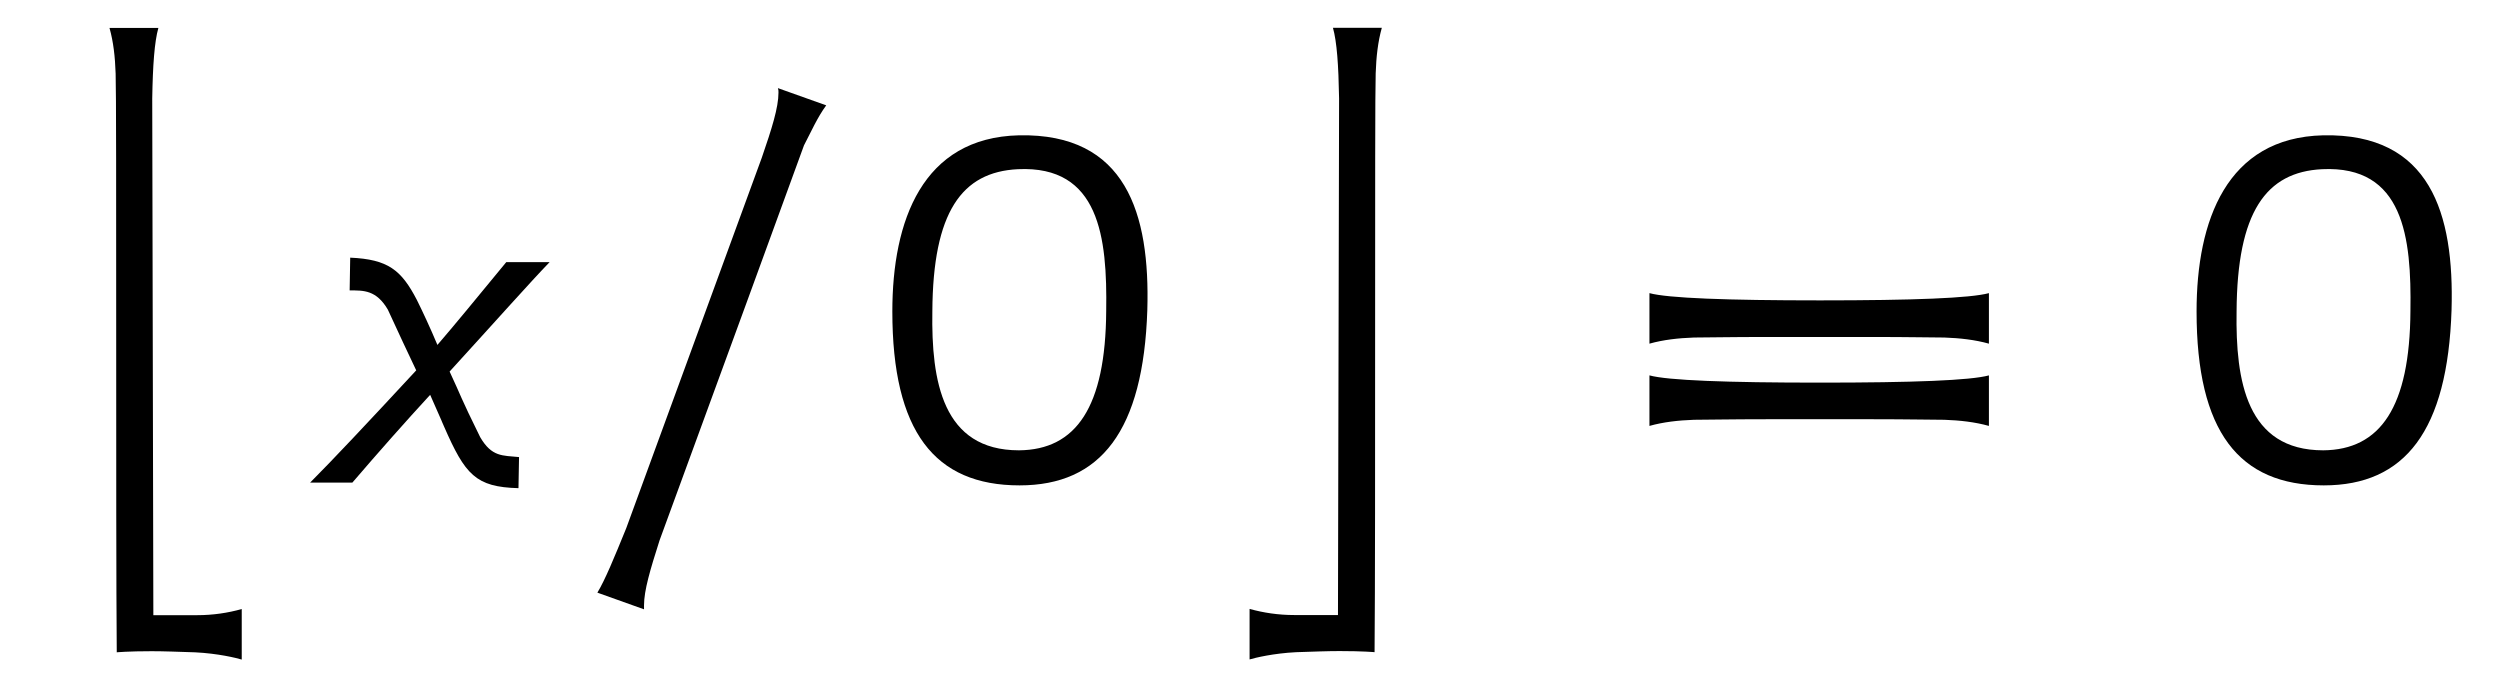 <?xml version='1.0' encoding='UTF-8'?>
<!-- This file was generated by dvisvgm 3.2.2 -->
<svg version='1.1' xmlns='http://www.w3.org/2000/svg' xmlns:xlink='http://www.w3.org/1999/xlink' width='44.831pt' height='12.328pt' viewBox='-.5 -8.654 44.831 12.328'>
<defs>
<use id='g3-16' xlink:href='#g2-16' transform='scale(1.25)'/>
<use id='g3-17' xlink:href='#g2-17' transform='scale(1.25)'/>
<use id='g3-30' xlink:href='#g2-30' transform='scale(1.25)'/>
<use id='g3-2488' xlink:href='#g2-2488' transform='scale(1.25)'/>
<use id='g3-3221' xlink:href='#g2-3221' transform='scale(1.25)'/>
<use id='g3-3222' xlink:href='#g2-3222' transform='scale(1.25)'/>
<path id='g2-16' d='m3.22-5.659c.008 .024 .008 .04 .008 .064c0 .215-.096 .518-.239 .933l-1.945 5.316c-.175 .43-.303 .741-.414 .925l.669 .239c0-.016 0-.04 0-.056c0-.215 .088-.51 .223-.933c.669-1.825 1.993-5.444 2.072-5.667c.104-.199 .191-.399 .319-.574l-.693-.247z'/>
<path id='g2-17' d='m3.969-2.479c.04-1.379-.303-2.534-1.841-2.503c-1.387 .032-1.817 1.227-1.817 2.527c0 1.722 .606 2.495 1.825 2.495c1.164 0 1.777-.781 1.833-2.519zm-.59 .016c-.008 1.379-.43 1.993-1.251 2c-1.1 0-1.259-.996-1.243-1.993c.008-1.427 .422-2 1.227-2.04c1.172-.056 1.283 .98 1.267 2.032z'/>
<path id='g2-30' d='m2.893-.909c.279 0 .526 0 .741 0c.526 0 .877 .008 1.044 .008c.223 .008 .438 .032 .638 .088v-.725c-.263 .072-1.084 .104-2.423 .104s-2.184-.032-2.447-.104v.725c.199-.056 .414-.08 .638-.088c.167 0 .526-.008 1.06-.008c.223 0 .47 0 .749 0zm0-1.18c.279 0 .526 0 .741 0c.526 0 .877 .008 1.044 .008c.223 .008 .438 .032 .638 .088v-.725c-.263 .072-1.084 .104-2.423 .104s-2.184-.032-2.447-.104v.725c.199-.056 .414-.08 .638-.088c.167 0 .526-.008 1.06-.008c.223 0 .47 0 .749 0z'/>
<path id='g2-2488' d='m.917-2.479c.247 .534 .191 .414 .406 .869c-.701 .757-1.211 1.299-1.522 1.61h.606c.383-.446 .757-.869 1.116-1.259c.279 .63 .104 .239 .199 .454c.303 .693 .454 .869 1.068 .885l.008-.446c-.239-.024-.391 0-.558-.287c-.295-.598-.263-.566-.438-.94c.662-.725 1.172-1.299 1.435-1.57h-.622c-.406 .494-.773 .94-.988 1.188c-.096-.231-.223-.502-.295-.646c-.223-.43-.414-.582-.956-.606l-.008 .47c.199 0 .383-.008 .55 .279z'/>
<path id='g2-3221' d='m1.275 1.387c-.008 0 .167-.016 .502-.016c.167 0 .375 .008 .622 .016c.327 .016 .59 .08 .669 .104v-.725c-.199 .056-.414 .088-.638 .088h-.63l-.016-7.412c.008-.478 .032-.813 .088-1.012h-.701c.056 .199 .08 .414 .088 .654c.016 .399 0 6.52 .016 8.305z'/>
<path id='g2-3222' d='m2.965 1.387c.016-1.785 0-7.906 .016-8.305c.008-.239 .032-.454 .088-.654h-.701c.056 .199 .08 .534 .088 1.012l-.016 7.412h-.63c-.223 0-.438-.032-.638-.088v.725c.08-.024 .343-.088 .669-.104c.247-.008 .454-.016 .622-.016c.335 0 .51 .016 .502 .016z'/>
</defs>
<g id='page198'>
<use x='0' y='1.31' xlink:href='#g3-3221'/>
<use x='5.31' y='0' xlink:href='#g3-2488'/>
<use x='9.425' y='0' xlink:href='#g3-16'/>
<use x='15.113' y='0' xlink:href='#g3-17'/>
<use x='20.443' y='1.31' xlink:href='#g3-3222'/>
<use x='28.521' y='0' xlink:href='#g3-30'/>
<use x='38.501' y='0' xlink:href='#g3-17'/>
</g>
</svg>